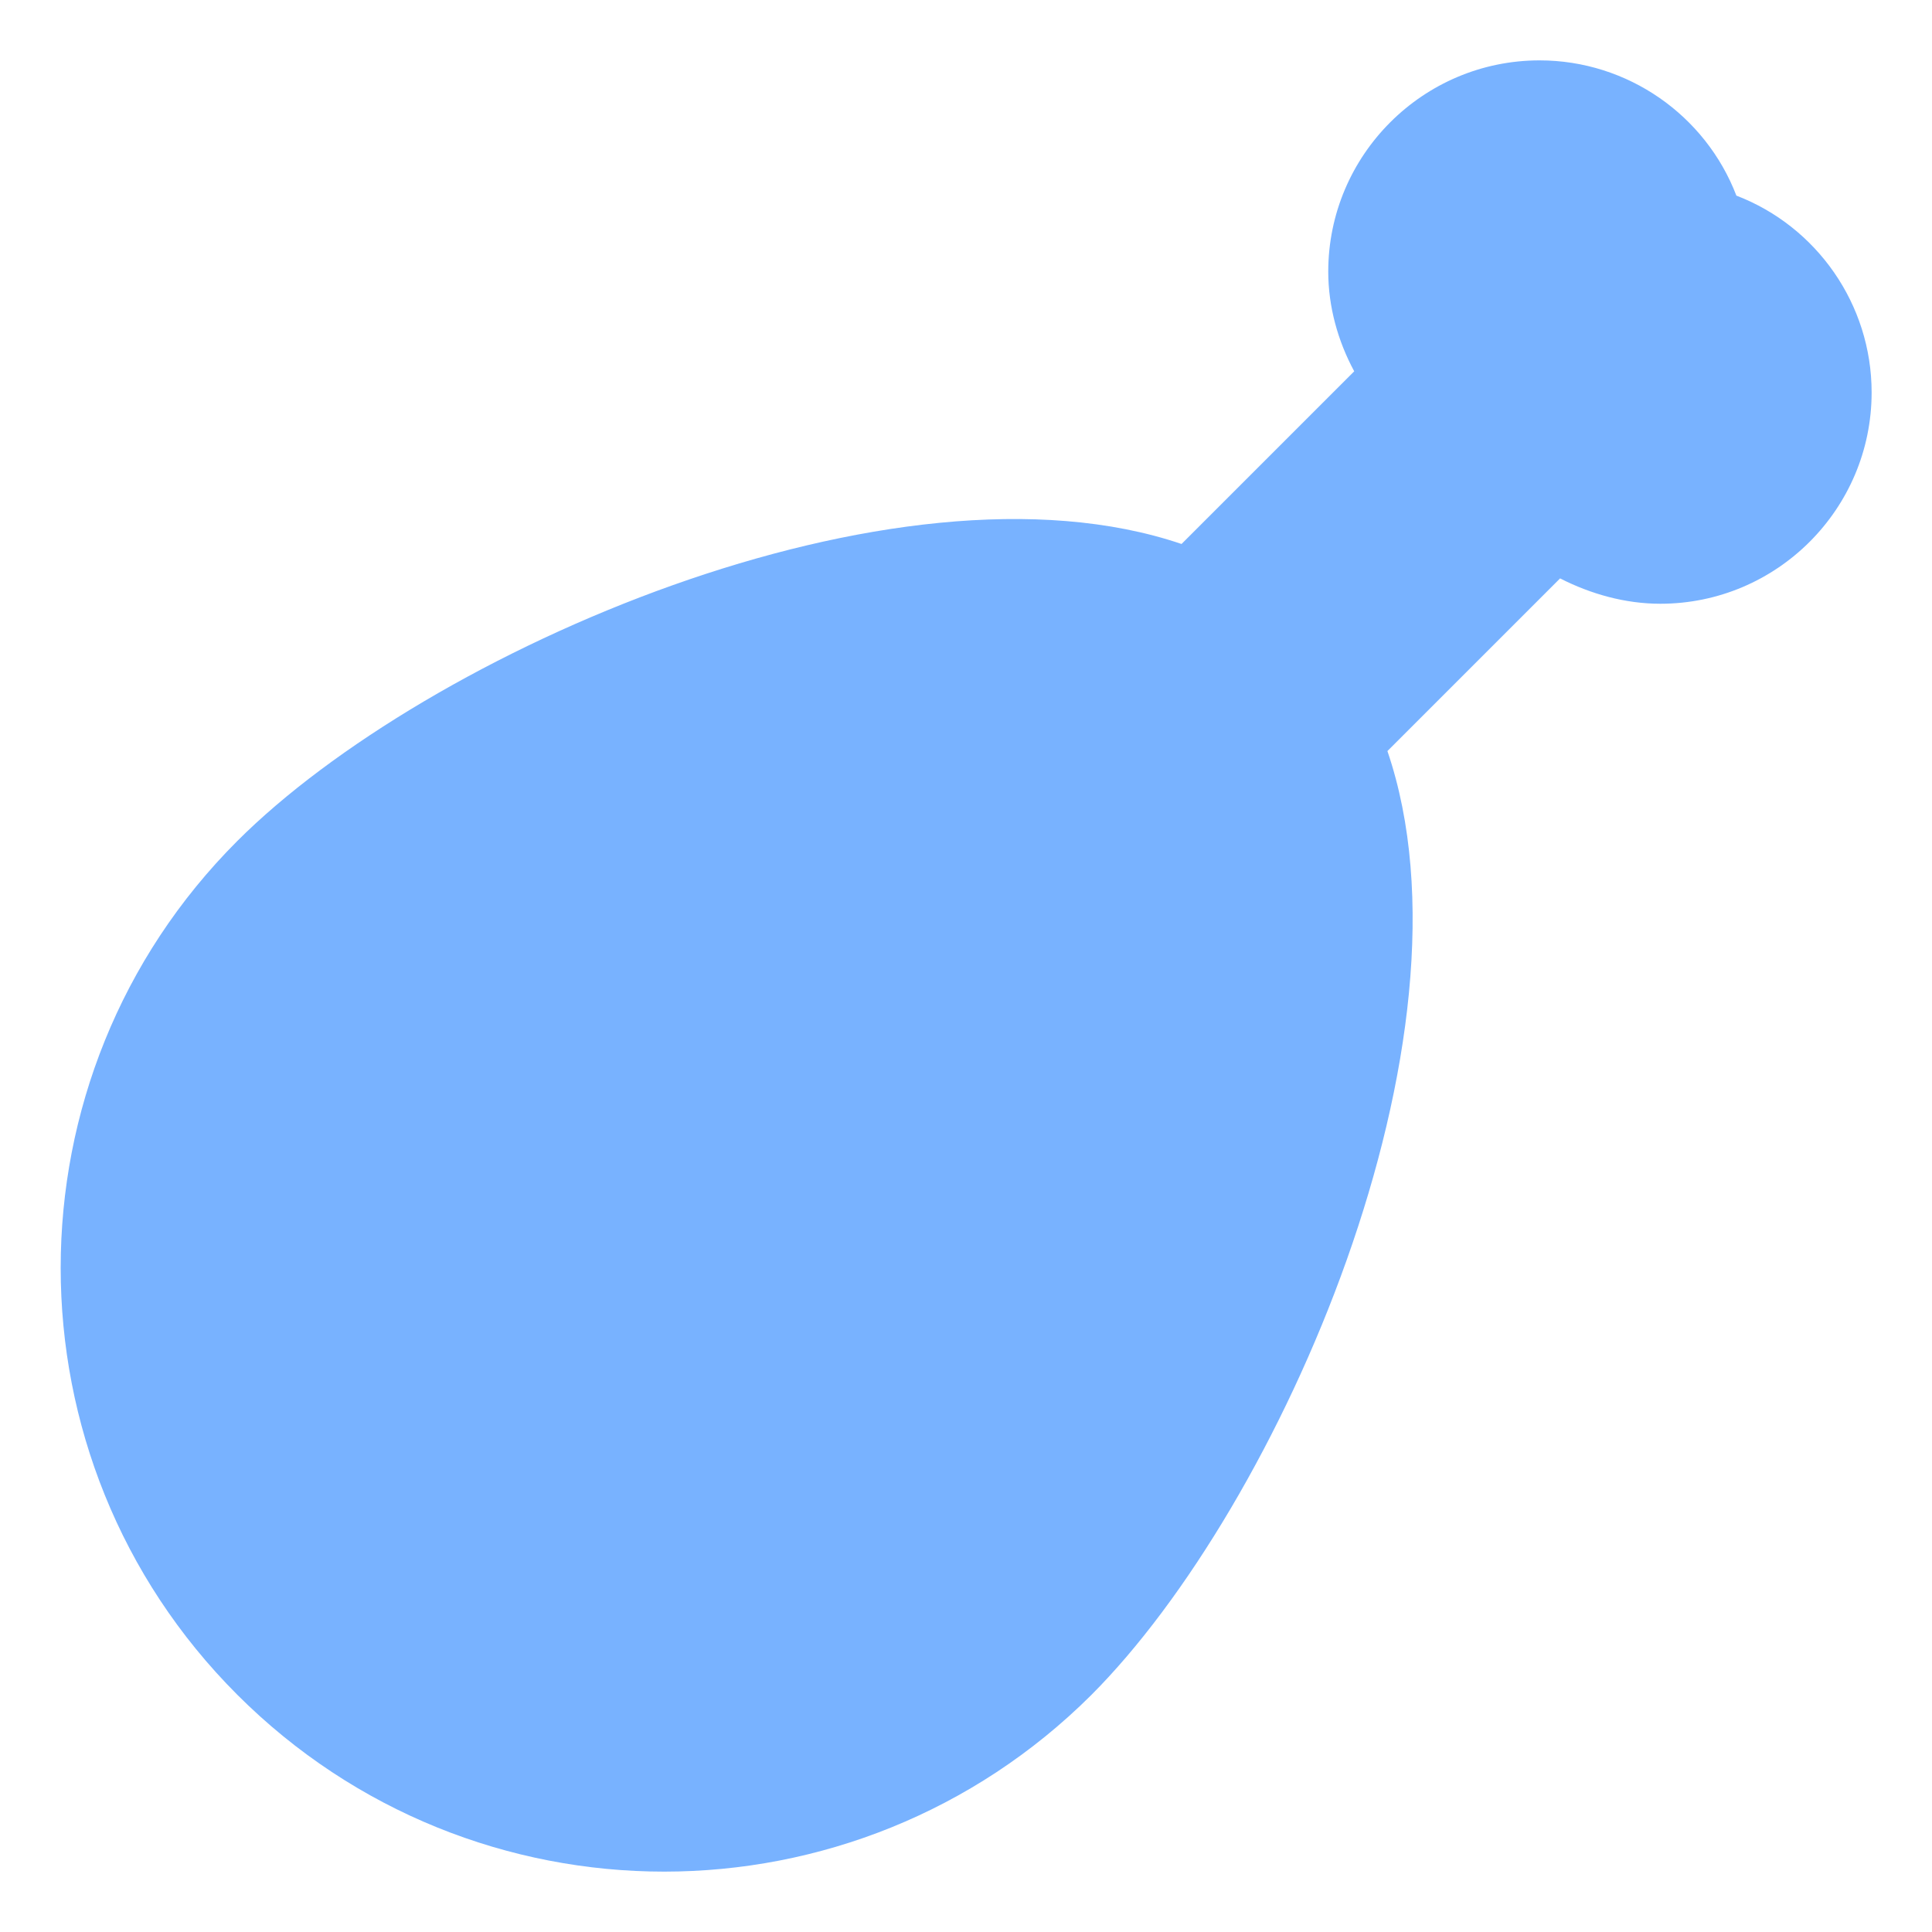 <!DOCTYPE svg PUBLIC "-//W3C//DTD SVG 1.1//EN" "http://www.w3.org/Graphics/SVG/1.1/DTD/svg11.dtd">
<!-- Uploaded to: SVG Repo, www.svgrepo.com, Transformed by: SVG Repo Mixer Tools -->
<svg width="800px" height="800px" viewBox="0 0 32 32" version="1.1" xml:space="preserve" xmlns="http://www.w3.org/2000/svg" xmlns:xlink="http://www.w3.org/1999/xlink" fill="#78B2FF">

<g id="SVGRepo_bgCarrier" stroke-width="0"/>

<g id="SVGRepo_tracerCarrier" stroke-linecap="round" stroke-linejoin="round"/>

<g id="SVGRepo_iconCarrier"> <style type="text/css"> .st0{stroke:#78B2FF;stroke-width:2;stroke-linecap:round;stroke-linejoin:round;stroke-miterlimit:10;} </style> <g id="Musik_icon"> <path d="M28.76,3.24C28.25,1.91,26.96,1,25.5,1C23.57,1,22,2.57,22,4.5c0,0.58,0.16,1.15,0.43,1.65l-2.86,2.86 C14.82,7.4,7.06,10.8,3.93,13.93c-3.9,3.9-3.9,10.24,0,14.14C5.88,30.02,8.44,31,11,31s5.12-0.98,7.07-2.92 c3.13-3.13,6.53-10.89,4.91-15.64l2.86-2.86C26.35,9.84,26.92,10,27.5,10c1.93,0,3.5-1.57,3.5-3.5C31,5.04,30.09,3.75,28.76,3.24z"/> </g> </g>

</svg>